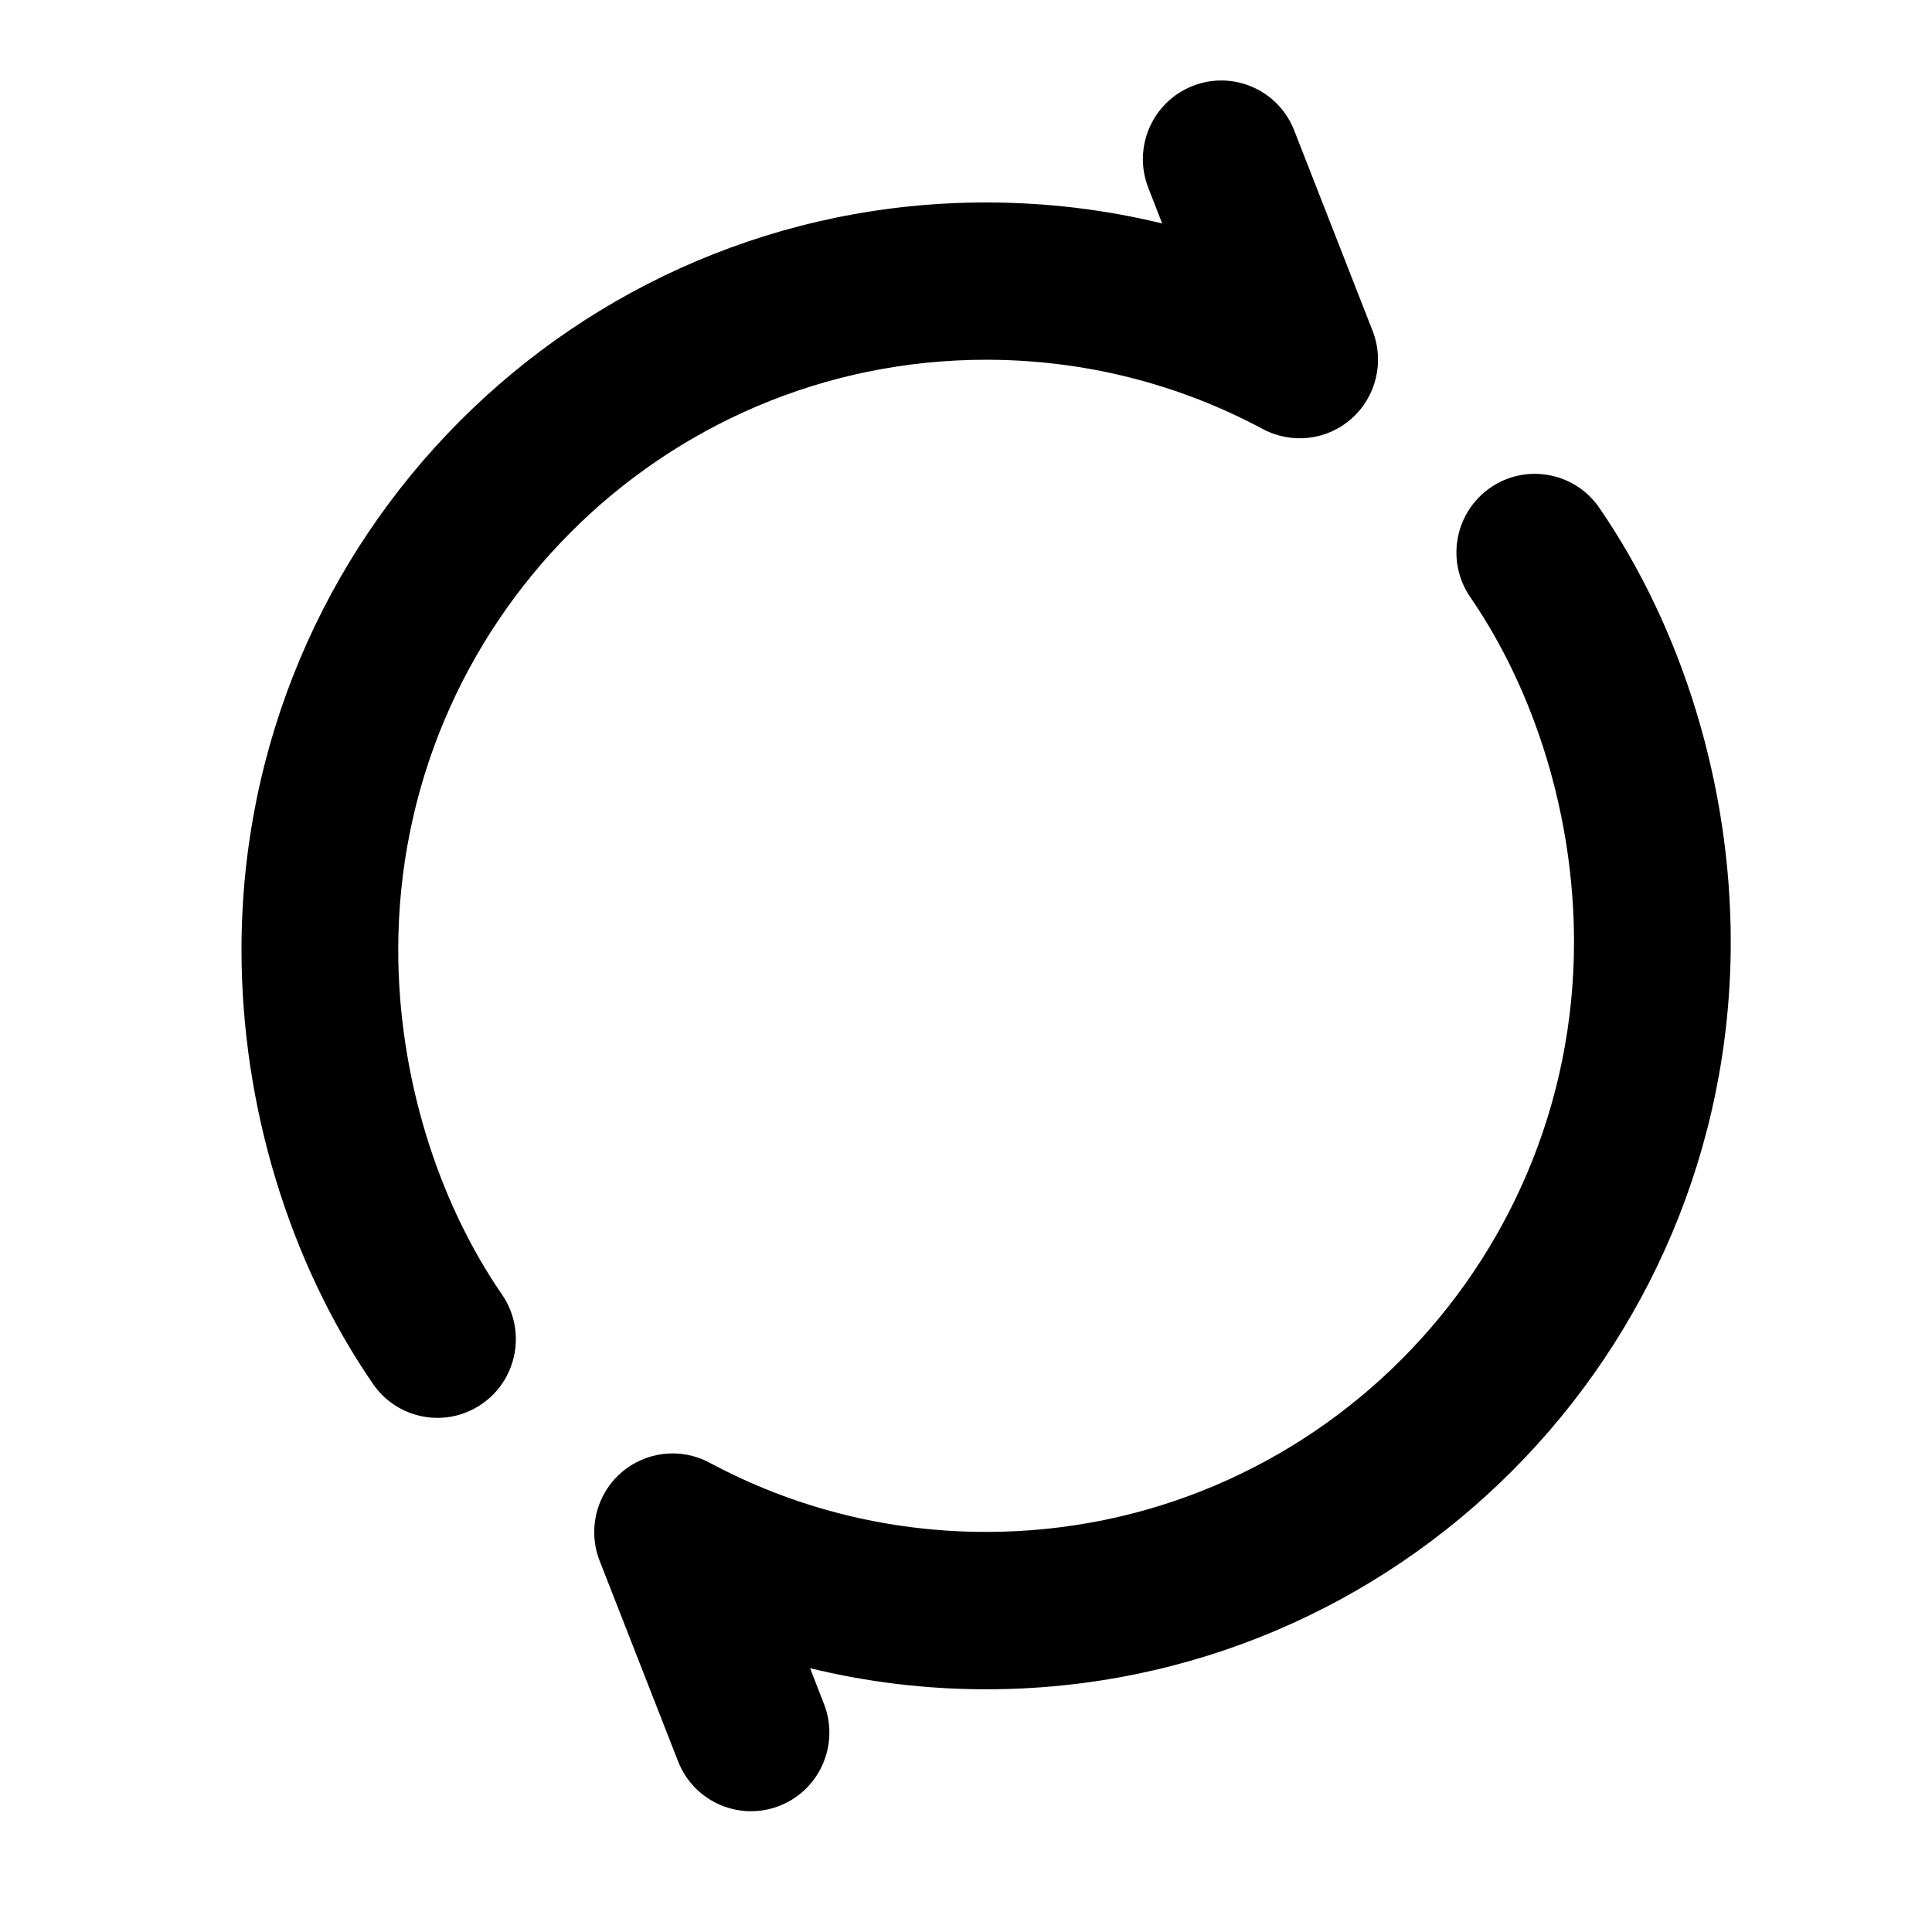 <svg width="24" height="24" viewBox="0 0 24 24" xmlns="http://www.w3.org/2000/svg">
    <path fill-rule="evenodd" clip-rule="evenodd" d="M14.815 1.068C15.316 0.87 15.881 1.118 16.077 1.62L17.051 4.11C17.2 4.492 17.097 4.925 16.792 5.198C16.487 5.47 16.046 5.522 15.686 5.329C14.663 4.781 13.494 4.469 12.25 4.469C8.217 4.469 4.947 7.751 4.947 11.799C4.947 13.359 5.431 14.912 6.236 16.081C6.541 16.525 6.43 17.134 5.987 17.44C5.545 17.747 4.938 17.635 4.633 17.191C3.595 15.682 3 13.739 3 11.799C3 6.671 7.141 2.515 12.25 2.515C13.003 2.515 13.736 2.605 14.437 2.776L14.265 2.334C14.068 1.832 14.315 1.265 14.815 1.068ZM18.513 6.059C18.955 5.753 19.562 5.864 19.867 6.308C20.905 7.818 21.5 9.761 21.5 11.701C21.5 16.828 17.359 20.985 12.25 20.985C11.497 20.985 10.764 20.894 10.063 20.723L10.235 21.165C10.432 21.668 10.185 22.235 9.685 22.432C9.184 22.629 8.619 22.382 8.423 21.879L7.449 19.389C7.3 19.008 7.403 18.574 7.708 18.302C8.013 18.03 8.454 17.977 8.814 18.17C9.837 18.719 11.006 19.03 12.25 19.03C16.283 19.03 19.553 15.749 19.553 11.701C19.553 10.14 19.069 8.588 18.265 7.419C17.959 6.975 18.07 6.366 18.513 6.059Z"/>
</svg>
